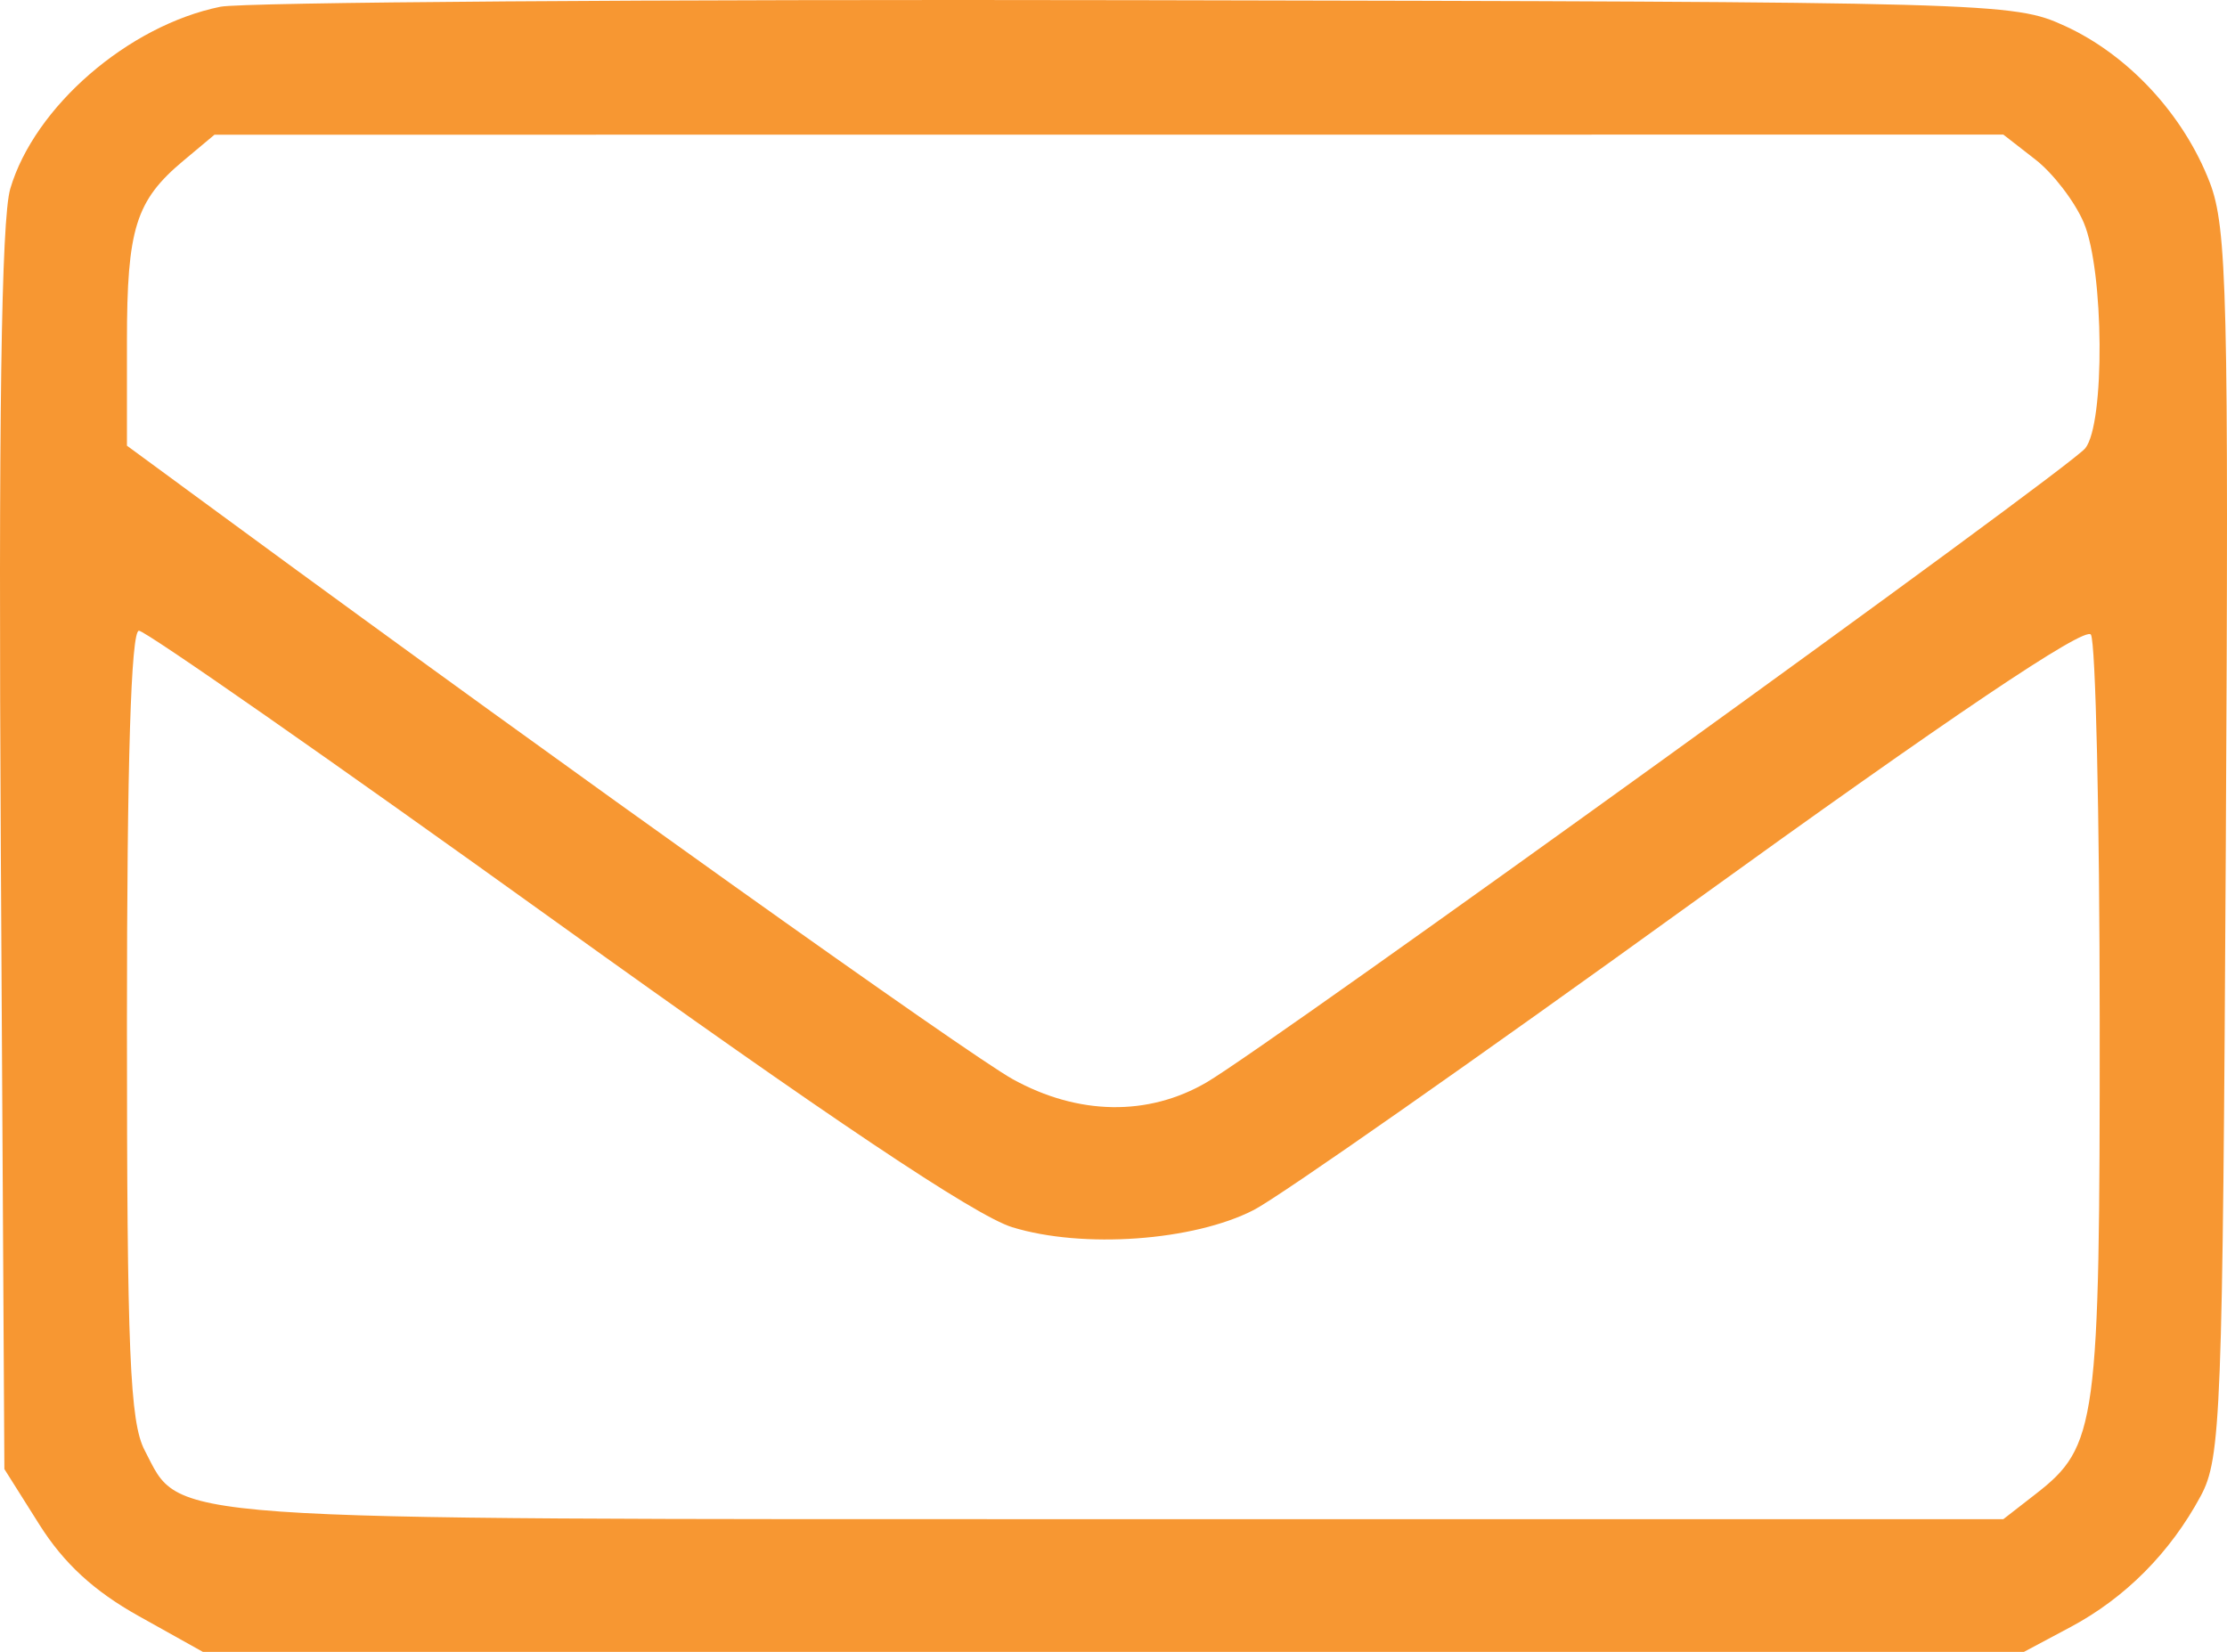 <svg width="62" height="46" viewBox="0 0 62 46" fill="none" xmlns="http://www.w3.org/2000/svg">
<path fill-rule="evenodd" clip-rule="evenodd" d="M6.135 0.188C3.571 0.711 0.959 2.973 0.286 5.255C0.035 6.105 -0.045 11.738 0.023 23.695L0.122 40.91L1.097 42.457C1.775 43.533 2.616 44.308 3.86 45.002L5.647 46H30.998H56.348L57.648 45.307C59.169 44.495 60.42 43.236 61.267 41.662C61.833 40.613 61.88 39.406 61.967 23.509C62.05 8.275 62.003 6.332 61.52 5.08C60.793 3.193 59.255 1.532 57.486 0.722C56.048 0.064 55.61 0.052 31.648 0.005C18.241 -0.022 6.76 0.061 6.135 0.188ZM56.669 4.445C57.161 4.828 57.766 5.619 58.013 6.202C58.578 7.539 58.606 11.799 58.054 12.483C57.579 13.072 35.365 29.107 33.59 30.142C31.963 31.091 30.017 31.059 28.197 30.054C26.953 29.366 15.822 21.433 6.541 14.619L3.534 12.411V9.504C3.534 6.364 3.779 5.584 5.109 4.473L5.972 3.751L30.872 3.75L55.773 3.748L56.669 4.445ZM58.456 28.419C58.461 39.686 58.381 40.277 56.669 41.608L55.773 42.305H31.1C4.023 42.305 5.069 42.379 4.028 40.388C3.615 39.599 3.534 37.655 3.534 28.505C3.534 21.237 3.647 17.564 3.868 17.564C4.052 17.564 9.256 21.197 15.433 25.637C23.066 31.123 27.15 33.858 28.181 34.175C30.146 34.779 33.226 34.559 34.907 33.694C35.617 33.329 41.097 29.491 47.084 25.165C54.273 19.971 58.052 17.427 58.211 17.673C58.343 17.878 58.453 22.714 58.456 28.419Z" fill="#F79732"/>
</svg>

